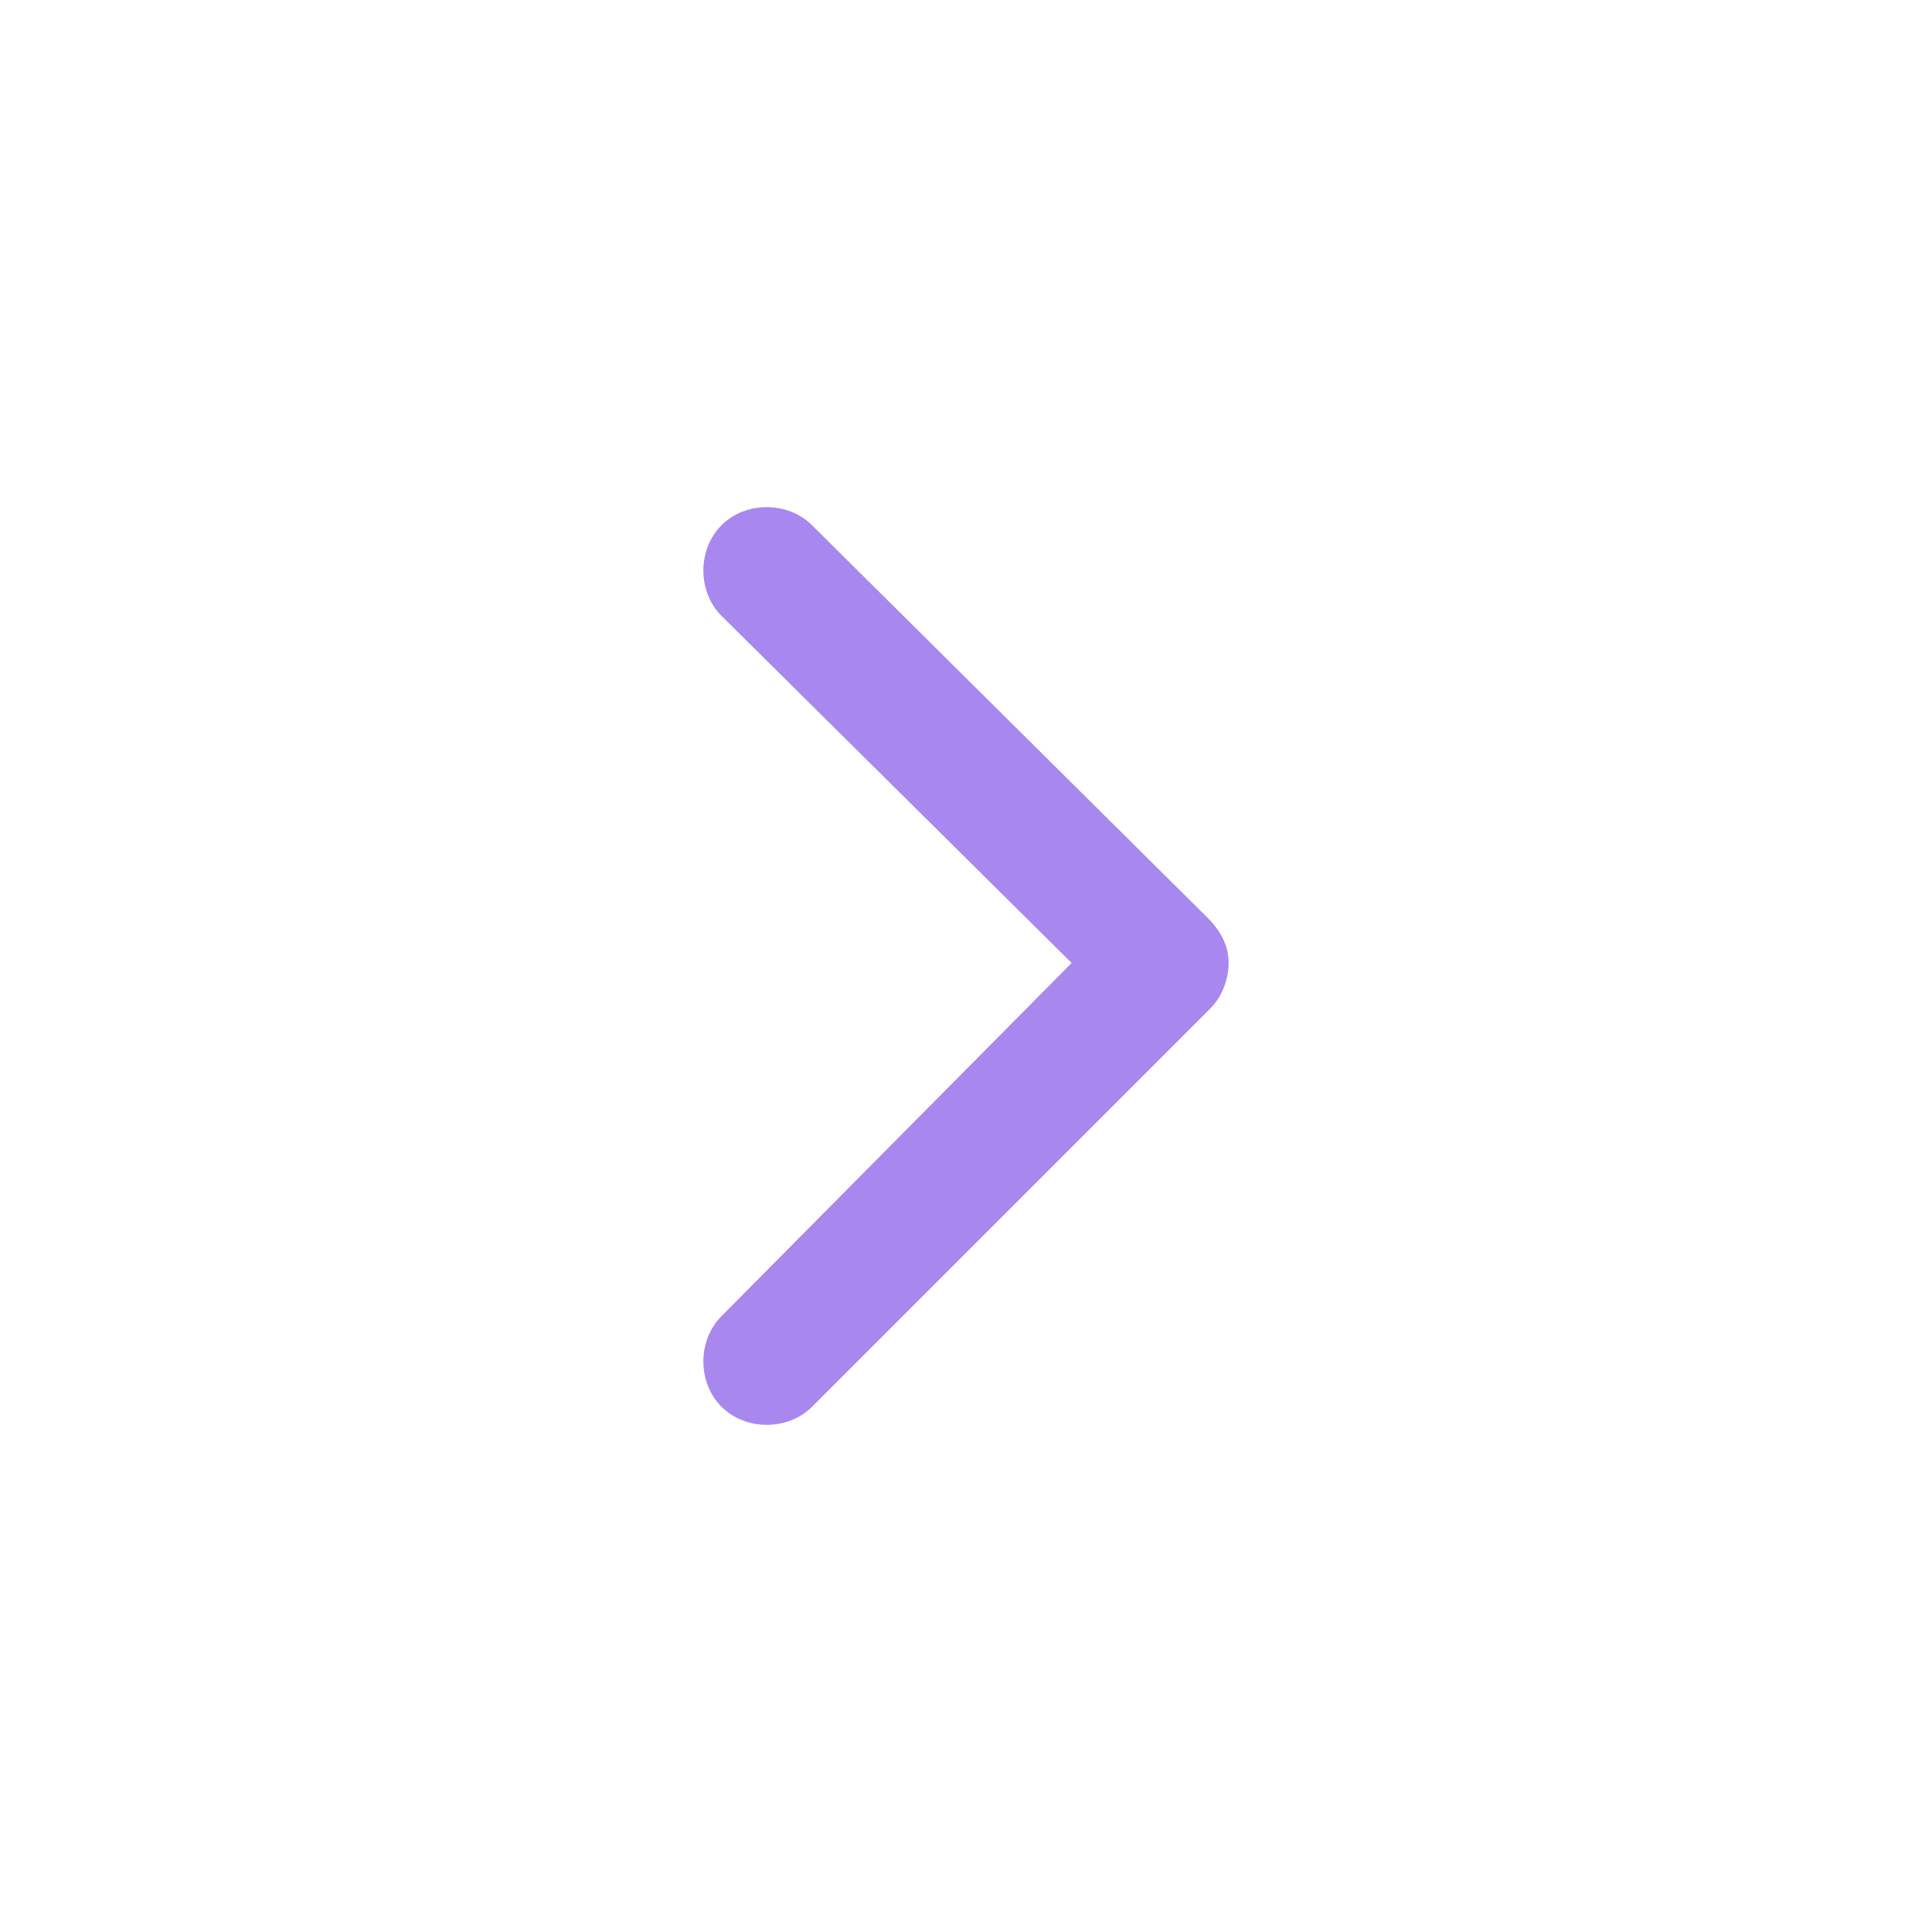<?xml version="1.0" encoding="utf-8"?>
<!-- Generator: Adobe Illustrator 22.1.0, SVG Export Plug-In . SVG Version: 6.00 Build 0)  -->
<svg version="1.1" id="Layer_1" xmlns="http://www.w3.org/2000/svg" xmlns:xlink="http://www.w3.org/1999/xlink" x="0px" y="0px"
	 viewBox="0 0 64 64" style="enable-background:new 0 0 64 64;" xml:space="preserve">
<style type="text/css">
	.st0{fill:#A887EF;}
</style>
<path class="st0" d="M40.7,31.9c0,0.5-0.2,1.1-0.6,1.5L26.9,46.6c-0.8,0.8-2.2,0.8-3,0s-0.8-2.2,0-3l11.6-11.7L23.9,20.4
	c-0.8-0.8-0.8-2.2,0-3s2.2-0.8,3,0l13.1,13C40.5,30.9,40.7,31.4,40.7,31.9L40.7,31.9z"/>
</svg>
